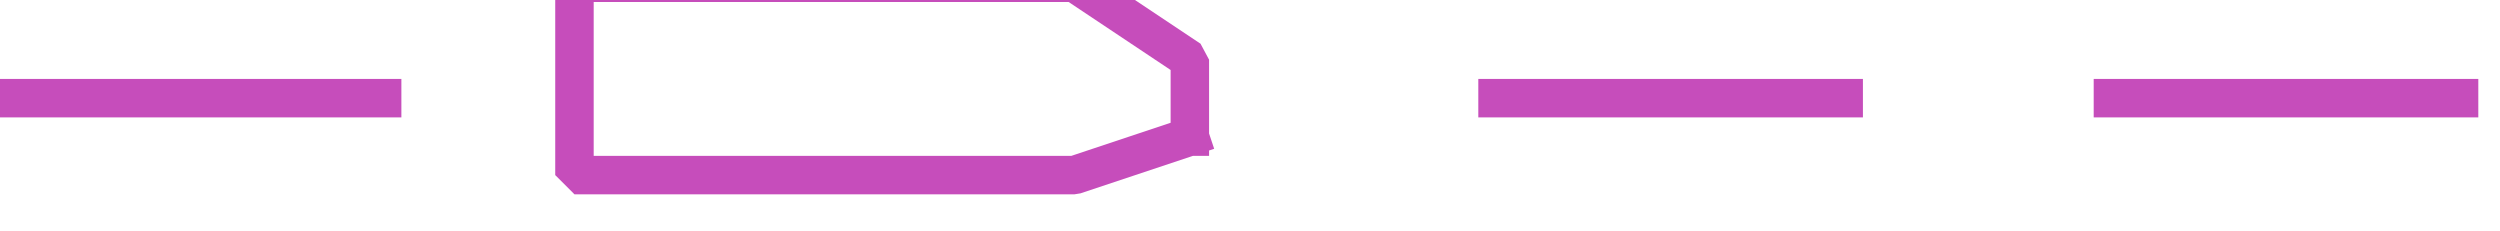 <?xml version="1.0" encoding="UTF-8" standalone="no"?>
<svg width="22.931mm" height="2.117mm"
 viewBox="0 0 65 6"
 xmlns="http://www.w3.org/2000/svg" xmlns:xlink="http://www.w3.org/1999/xlink"  version="1.2" baseProfile="tiny">
<title>FERYRT01</title>
<desc>ferry route</desc>
<defs>
</defs>
<g fill="none" stroke="black" vector-effect="non-scaling-stroke" stroke-width="1" fill-rule="evenodd" stroke-linecap="square" stroke-linejoin="bevel" >

<g fill="none" stroke="#c64dbb" stroke-opacity="1" stroke-width="1" stroke-linecap="square" stroke-linejoin="bevel" transform="matrix(1,0,0,1,0,0)"
font-family="Sans" font-size="10" font-weight="400" font-style="normal" 
>
<path fill-rule="evenodd" d="M30.936,3.552 L27.936,4.552 L14.936,4.552 L14.936,-0.448 L27.936,-0.448 L30.936,1.552 L30.936,3.552"/>
<path fill-rule="evenodd" d="M38.936,2.552 L47.936,2.552"/>
<path fill-rule="evenodd" d="M9.936,2.552 L-0.064,2.552"/>
<path fill-rule="evenodd" d="M54.936,2.552 L63.936,2.552"/>
</g>
</g>
</svg>
